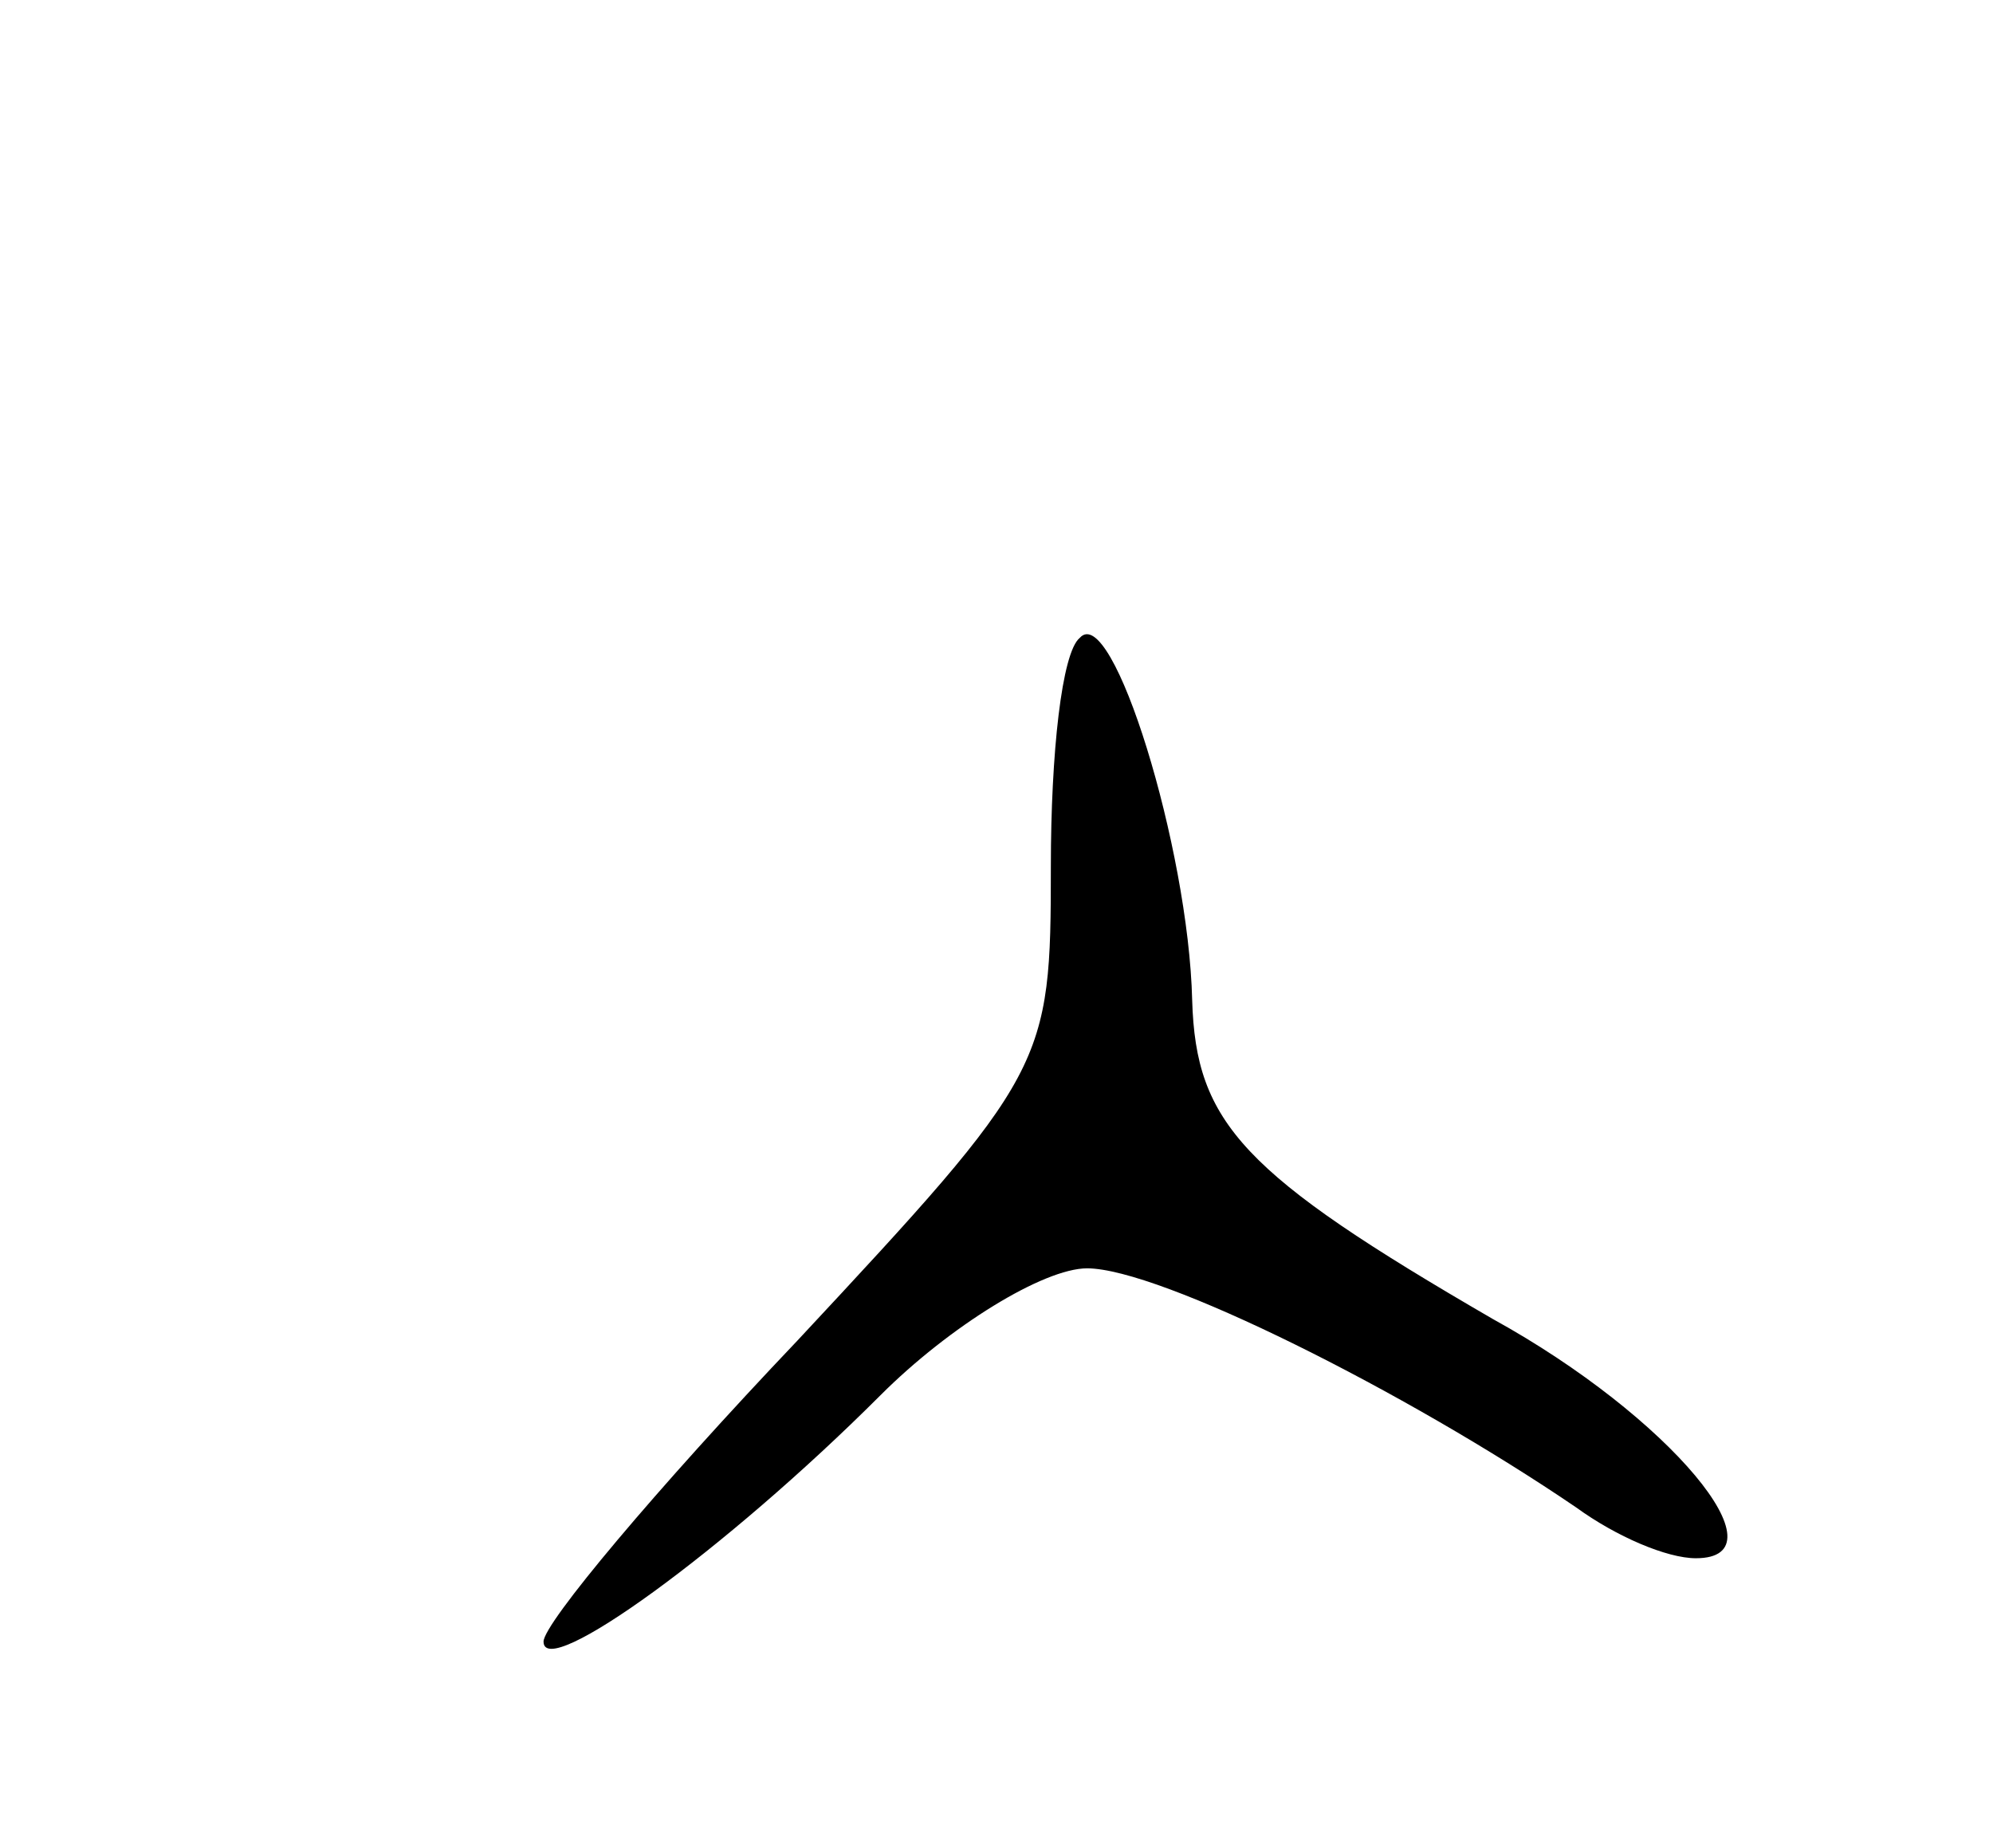 <svg version="1.0" xmlns="http://www.w3.org/2000/svg"
 width="55pt" height="51pt" viewBox="0 0 55 51"
 preserveAspectRatio="xMidYMid meet">
<g transform="translate(0,51) scale(0.1,-0.1)"
fill="#000000" stroke="none">
<path d="M298 334 c-5 -4 -8 -32 -8 -63 0 -55 -1 -57 -70 -131 -39 -41 -70
-78 -70 -83 0 -11 50 25 93 68 19 19 45 35 57 35 20 0 88 -34 135 -66 11 -8
25 -14 33 -14 25 0 -7 39 -56 66 -69 40 -82 54 -83 88 -1 42 -22 110 -31 100z"/>
</g>
</svg>
